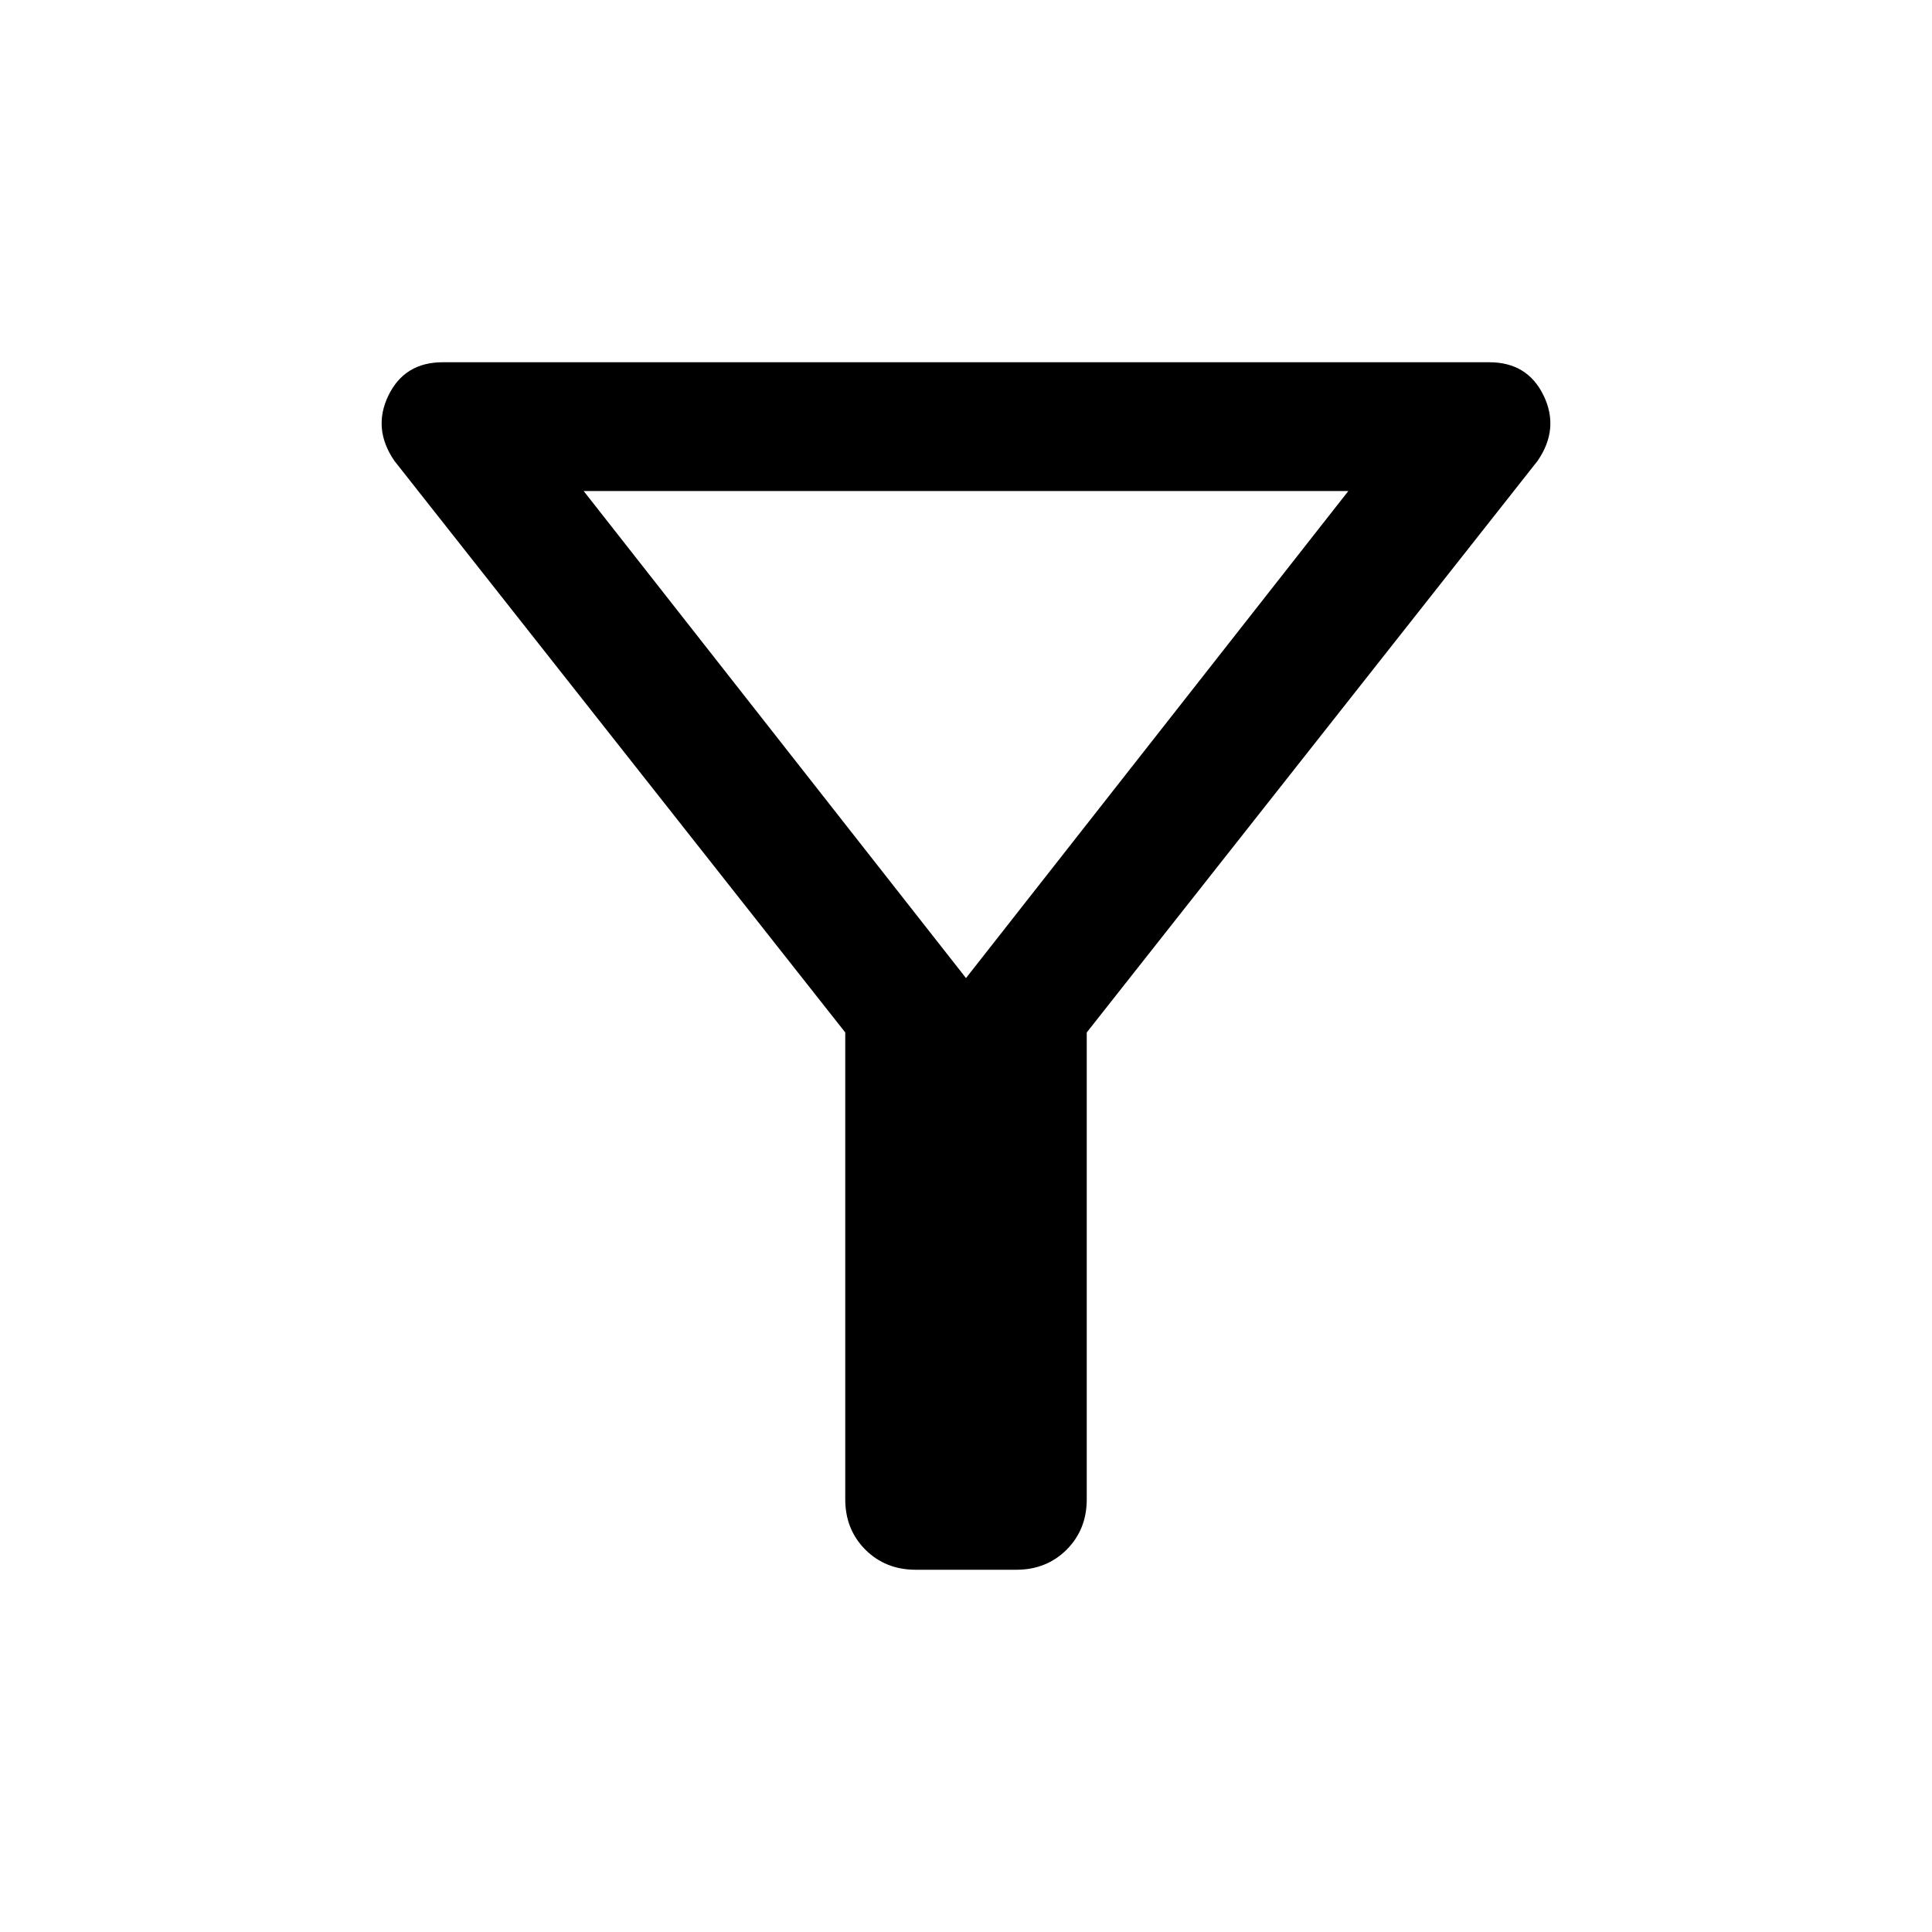 <svg xmlns="http://www.w3.org/2000/svg" height="20" width="20"><path d="M11.25 10.688v4.833q0 .312-.208.521-.209.208-.521.208H9.479q-.312 0-.521-.208-.208-.209-.208-.521v-4.833L4.083 4.771q-.229-.333-.062-.677.167-.344.562-.344h10.834q.395 0 .562.344.167.344-.062.677ZM10 10.125l3.958-5.042H6.042Zm0 0Z"/></svg>